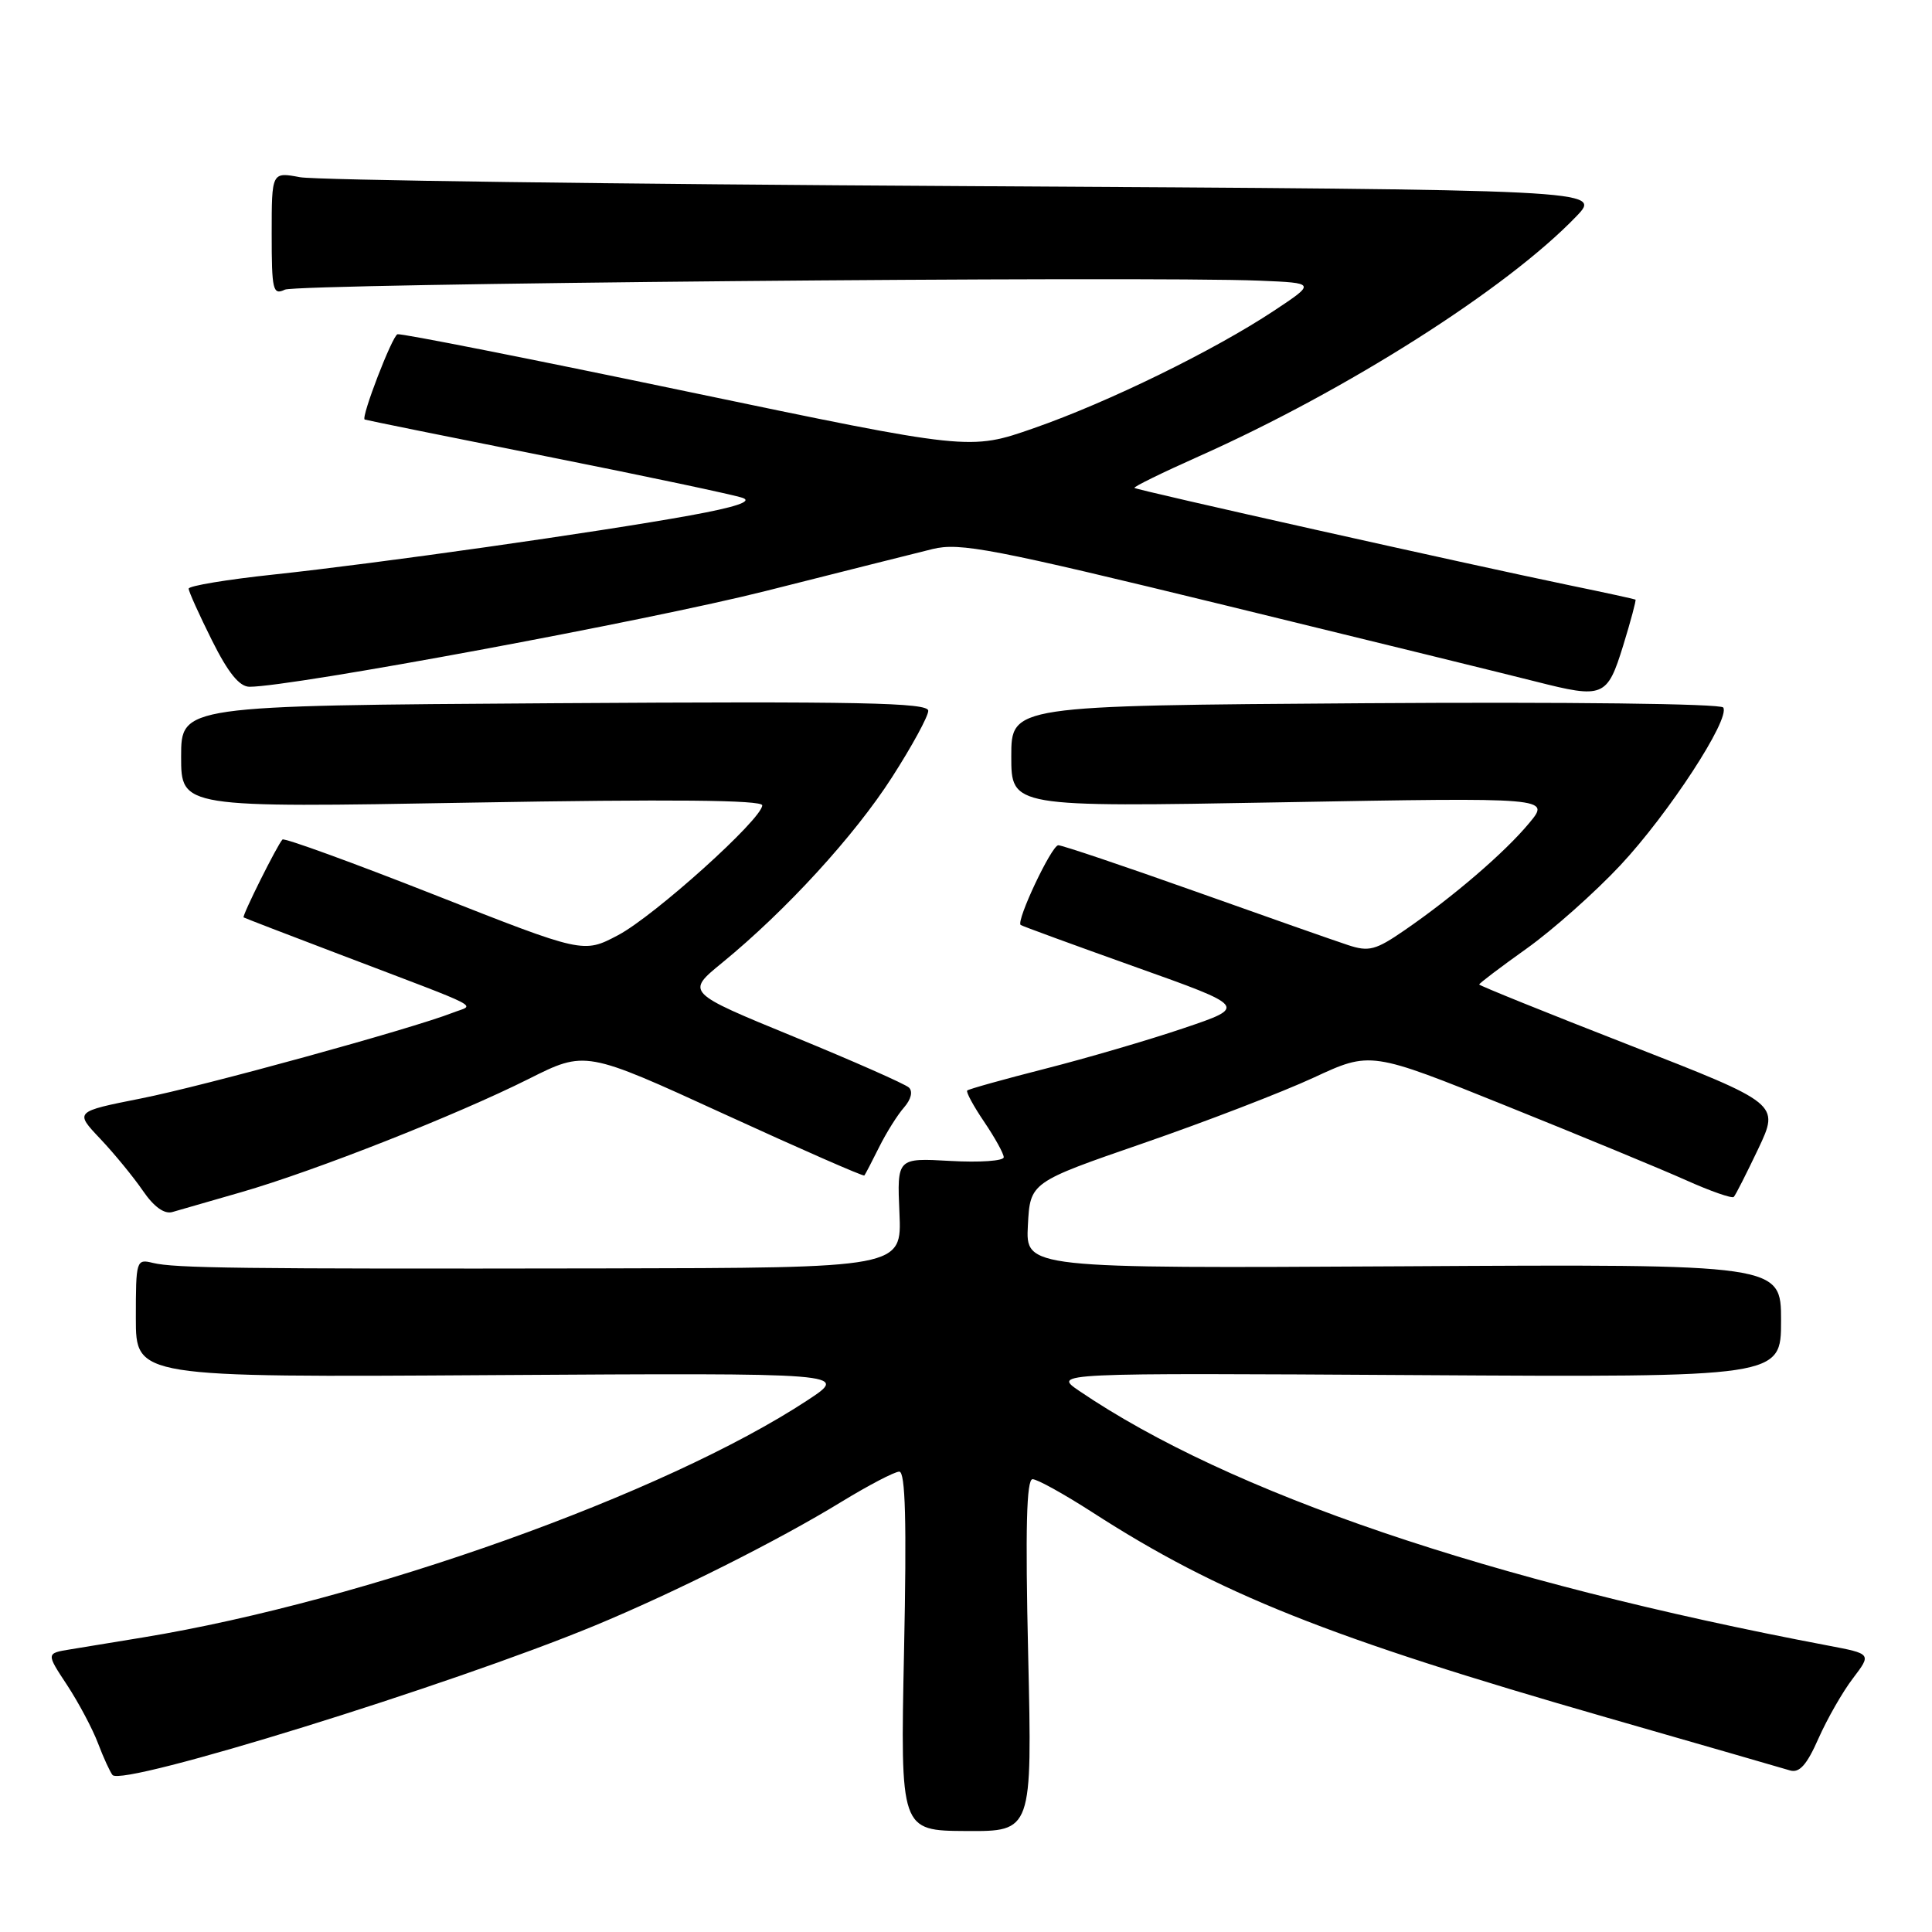 <?xml version="1.0" encoding="UTF-8" standalone="no"?>
<!DOCTYPE svg PUBLIC "-//W3C//DTD SVG 1.1//EN" "http://www.w3.org/Graphics/SVG/1.1/DTD/svg11.dtd" >
<svg xmlns="http://www.w3.org/2000/svg" xmlns:xlink="http://www.w3.org/1999/xlink" version="1.1" viewBox="0 0 256 256">
 <g >
 <path fill="currentColor"
d=" M 136.24 219.34 C 135.85 202.50 136.02 196.00 136.82 196.00 C 137.44 196.00 140.99 197.97 144.72 200.37 C 161.48 211.19 175.92 216.95 213.00 227.61 C 225.38 231.17 236.26 234.31 237.18 234.59 C 238.43 234.96 239.41 233.87 240.96 230.35 C 242.12 227.74 244.17 224.15 245.53 222.38 C 247.99 219.14 247.99 219.14 242.25 218.05 C 197.30 209.53 162.92 197.83 143.00 184.30 C 139.50 181.92 139.50 181.92 187.75 182.21 C 236.00 182.50 236.00 182.50 236.00 175.00 C 236.00 167.50 236.00 167.50 185.95 167.79 C 135.90 168.07 135.90 168.07 136.20 162.37 C 136.50 156.66 136.50 156.66 151.50 151.48 C 159.75 148.63 169.90 144.72 174.05 142.80 C 181.61 139.29 181.61 139.29 199.55 146.52 C 209.42 150.49 220.16 154.93 223.40 156.38 C 226.65 157.84 229.50 158.83 229.73 158.60 C 229.97 158.37 231.42 155.49 232.98 152.22 C 235.80 146.25 235.80 146.25 215.90 138.48 C 204.95 134.21 196.00 130.59 196.00 130.45 C 196.00 130.30 198.83 128.15 202.30 125.68 C 205.76 123.21 211.34 118.25 214.70 114.66 C 221.10 107.82 229.29 95.27 228.34 93.75 C 228.03 93.24 207.58 93.00 180.90 93.18 C 134.00 93.50 134.00 93.50 134.00 100.22 C 134.00 106.95 134.00 106.95 169.73 106.31 C 205.46 105.67 205.46 105.67 202.61 109.08 C 199.39 112.96 192.58 118.81 186.13 123.25 C 182.29 125.90 181.38 126.14 178.63 125.23 C 176.91 124.67 167.78 121.46 158.34 118.10 C 148.91 114.75 140.75 112.00 140.23 112.00 C 139.35 112.00 134.63 121.99 135.24 122.56 C 135.38 122.69 142.19 125.18 150.37 128.10 C 165.25 133.40 165.25 133.40 156.87 136.23 C 152.27 137.79 144.00 140.21 138.50 141.61 C 133.01 143.01 128.35 144.31 128.16 144.50 C 127.98 144.69 128.99 146.56 130.41 148.65 C 131.83 150.75 133.00 152.86 133.00 153.34 C 133.00 153.83 129.82 154.05 125.93 153.83 C 118.86 153.43 118.86 153.43 119.18 160.72 C 119.50 168.00 119.50 168.00 80.00 168.07 C 31.58 168.15 23.12 168.04 20.25 167.34 C 18.06 166.80 18.00 166.99 18.00 174.65 C 18.00 182.51 18.00 182.51 65.25 182.21 C 112.50 181.92 112.50 181.92 107.00 185.54 C 88.09 197.97 48.50 212.10 19.00 216.96 C 15.42 217.54 11.06 218.26 9.31 218.55 C 6.11 219.07 6.11 219.07 8.89 223.28 C 10.41 225.60 12.26 229.07 12.99 231.00 C 13.72 232.93 14.59 234.81 14.91 235.20 C 16.25 236.77 59.69 223.31 78.81 215.40 C 89.36 211.03 103.12 204.13 111.51 198.99 C 115.10 196.80 118.54 195.00 119.16 195.00 C 119.97 195.00 120.15 201.57 119.79 218.78 C 119.30 242.57 119.30 242.57 128.03 242.62 C 136.77 242.67 136.77 242.67 136.24 219.34 Z  M 32.00 157.96 C 41.74 155.15 60.48 147.76 70.04 142.97 C 77.57 139.19 77.57 139.19 95.94 147.61 C 106.04 152.24 114.41 155.91 114.53 155.76 C 114.65 155.62 115.53 153.93 116.49 152.00 C 117.45 150.07 118.94 147.70 119.80 146.73 C 120.73 145.66 120.98 144.61 120.43 144.10 C 119.92 143.63 113.06 140.60 105.19 137.37 C 90.88 131.50 90.88 131.50 95.69 127.57 C 104.14 120.66 113.24 110.72 118.19 103.00 C 120.84 98.88 123.00 94.91 123.00 94.18 C 123.00 93.10 113.98 92.92 73.50 93.18 C 24.00 93.50 24.00 93.50 24.00 100.26 C 24.00 107.03 24.00 107.03 62.50 106.35 C 88.80 105.89 101.00 106.00 101.00 106.71 C 101.00 108.51 86.69 121.39 81.89 123.92 C 77.30 126.34 77.30 126.34 57.58 118.57 C 46.74 114.30 37.67 111.00 37.43 111.24 C 36.77 111.90 32.04 121.38 32.28 121.56 C 32.40 121.64 38.12 123.85 45.00 126.46 C 64.72 133.97 62.92 133.04 60.00 134.19 C 54.53 136.33 26.98 143.91 18.69 145.55 C 9.88 147.30 9.88 147.30 13.29 150.90 C 15.16 152.88 17.70 155.98 18.94 157.79 C 20.39 159.91 21.78 160.91 22.84 160.60 C 23.76 160.34 27.88 159.15 32.00 157.96 Z  M 215.08 85.54 C 216.09 82.26 216.82 79.52 216.71 79.45 C 216.59 79.38 212.68 78.52 208.00 77.56 C 194.40 74.74 150.60 64.94 150.32 64.65 C 150.17 64.51 153.98 62.64 158.78 60.50 C 178.45 51.74 199.68 38.25 208.88 28.66 C 212.26 25.14 212.26 25.14 127.88 24.66 C 81.47 24.40 41.81 23.87 39.75 23.48 C 36.00 22.78 36.00 22.78 36.00 31.00 C 36.00 38.47 36.16 39.14 37.75 38.38 C 39.42 37.59 151.45 36.56 166.92 37.19 C 174.35 37.50 174.35 37.50 168.80 41.18 C 160.84 46.45 146.85 53.30 137.00 56.73 C 128.50 59.70 128.50 59.70 91.00 51.87 C 70.38 47.56 53.13 44.15 52.67 44.29 C 51.97 44.51 47.82 55.28 48.32 55.59 C 48.42 55.65 59.30 57.86 72.50 60.49 C 85.70 63.12 97.37 65.59 98.43 65.98 C 99.73 66.45 97.43 67.21 91.43 68.30 C 79.27 70.51 49.96 74.67 36.25 76.13 C 30.06 76.79 25.00 77.63 25.00 78.00 C 25.00 78.38 26.39 81.45 28.08 84.84 C 30.24 89.17 31.73 91.00 33.07 91.00 C 38.68 91.00 85.97 82.22 101.50 78.30 C 111.40 75.80 121.33 73.30 123.57 72.75 C 127.19 71.86 131.52 72.69 162.57 80.26 C 181.78 84.95 200.20 89.47 203.50 90.31 C 212.47 92.59 212.96 92.39 215.08 85.54 Z "/>
</g>
</svg>